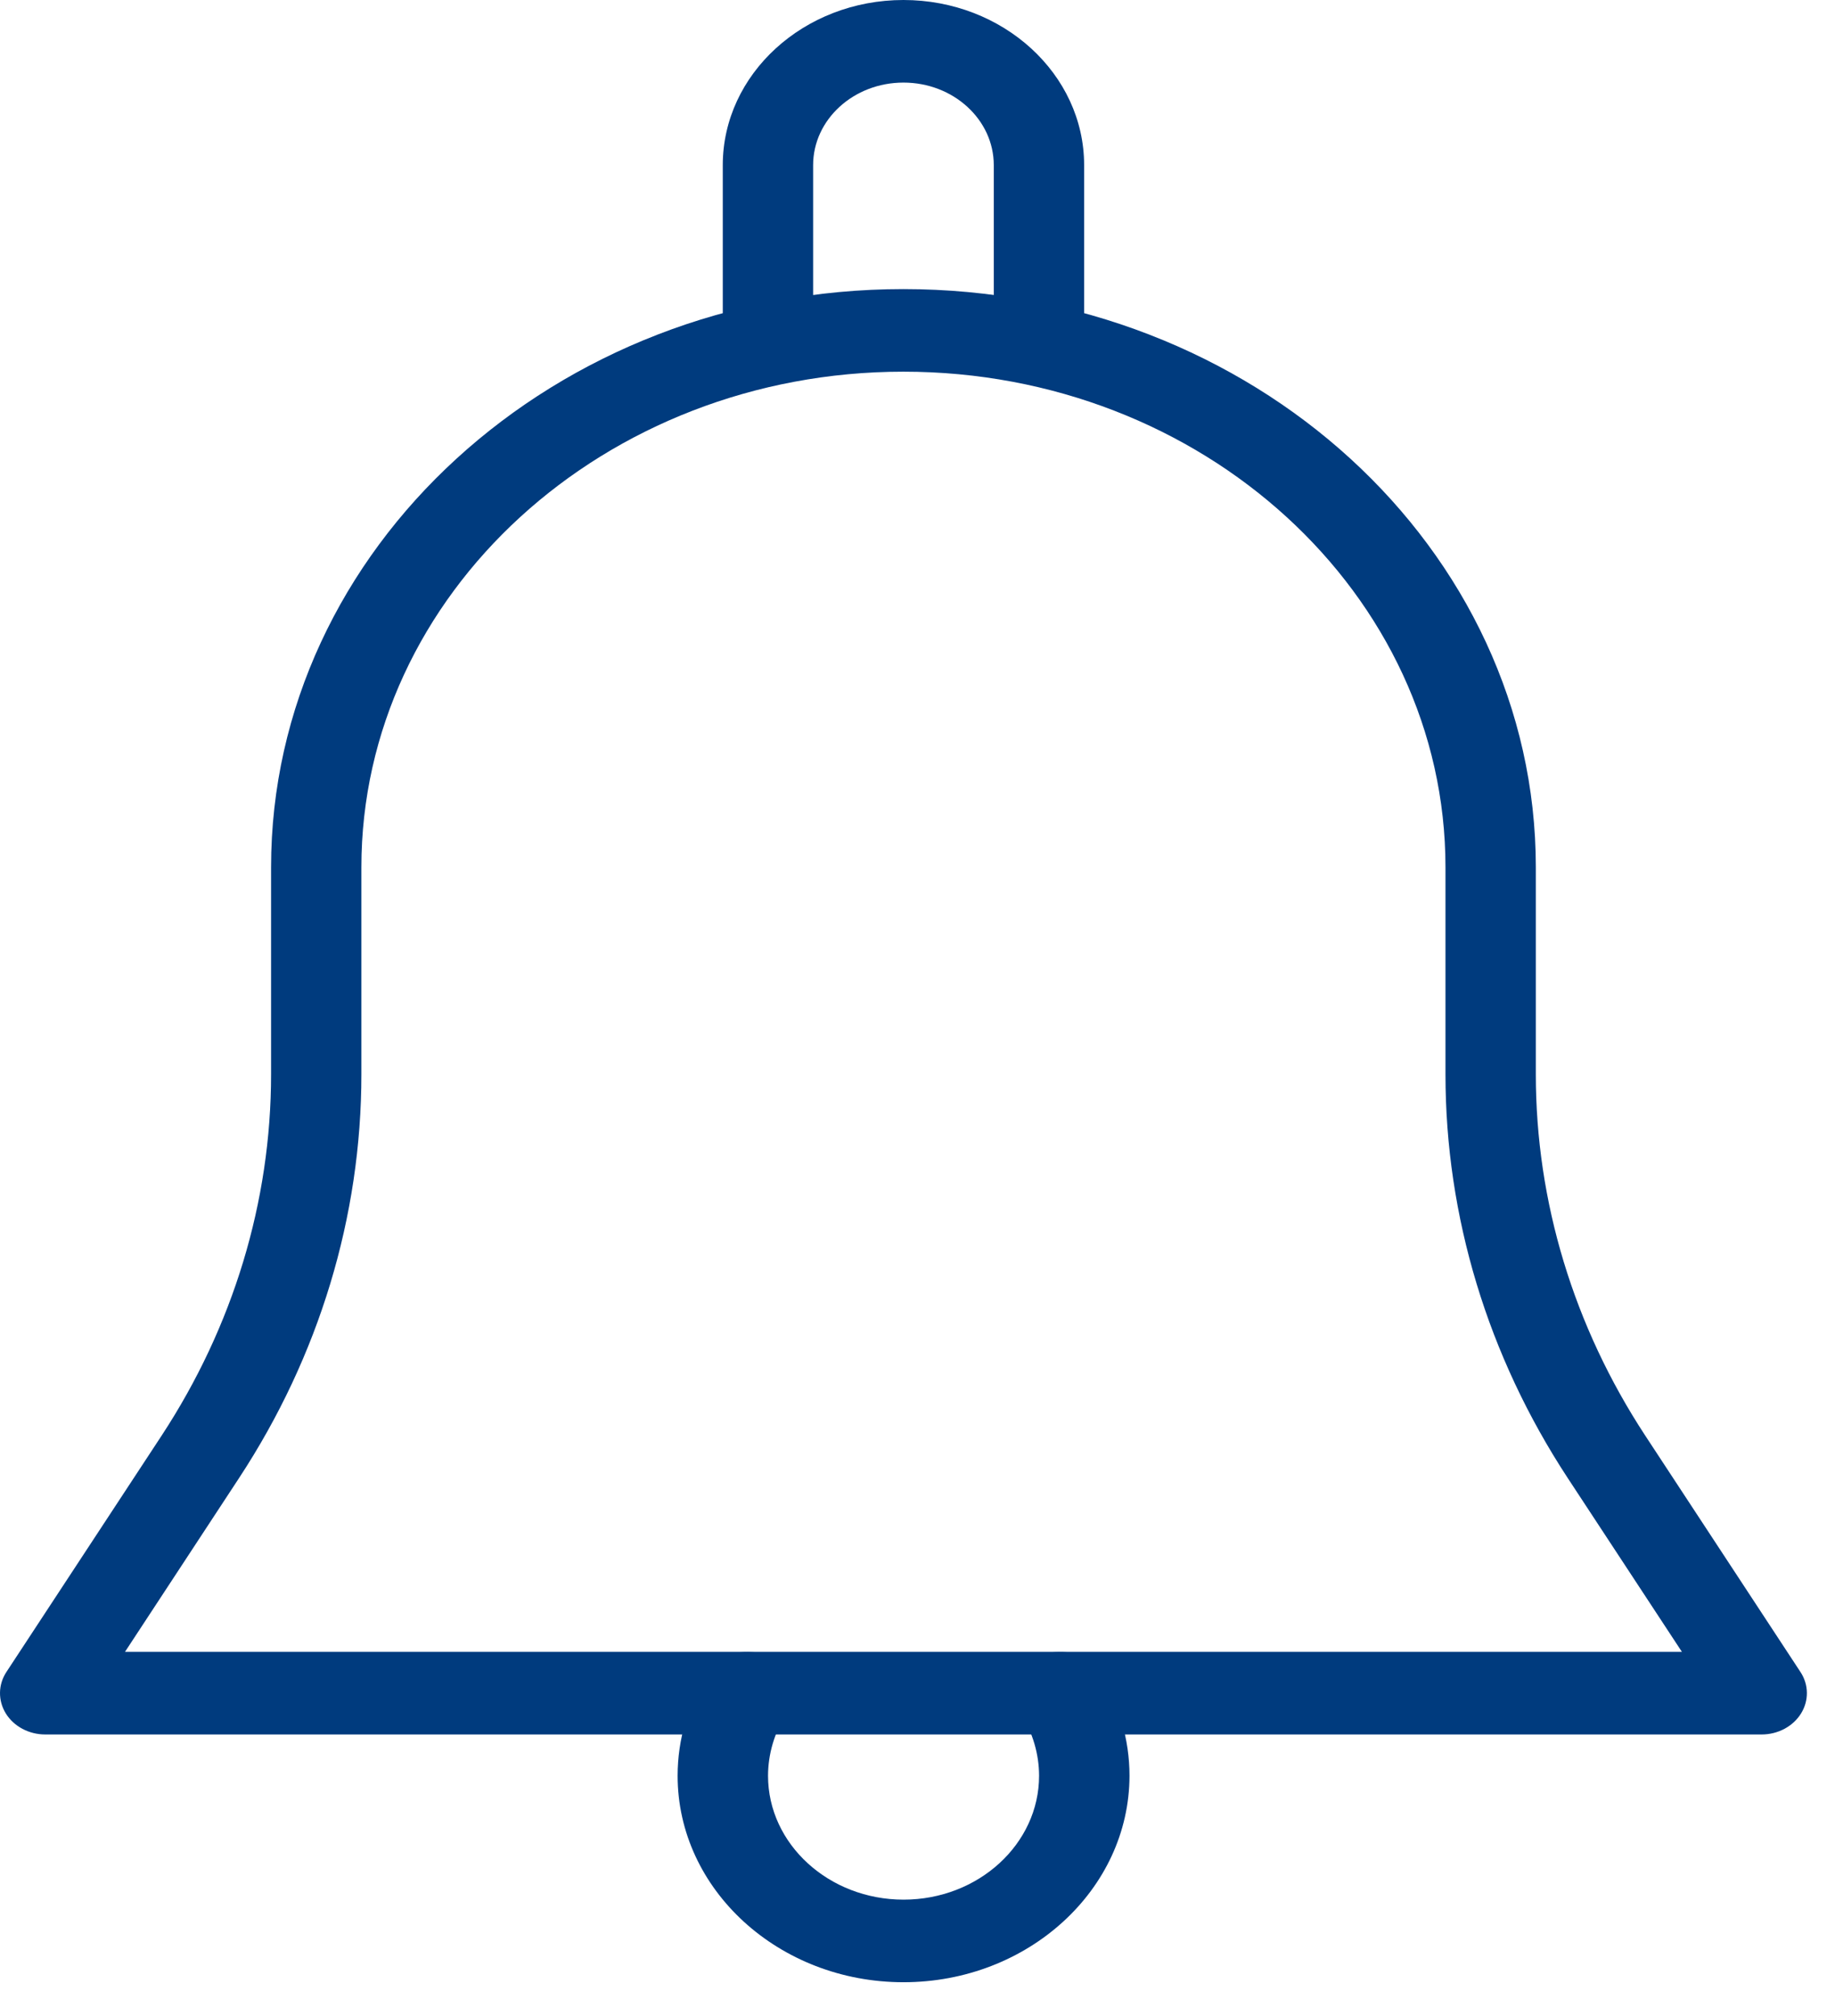 <svg width="51" height="56" viewBox="0 0 51 56" fill="none" xmlns="http://www.w3.org/2000/svg">
<path d="M50.039 46.441L45.725 39.875C43.737 36.844 42.685 33.376 42.685 29.84V24.089C42.685 15.236 34.798 8.03 25.109 8.03C15.42 8.03 7.534 15.236 7.534 24.089V29.84C7.534 33.376 6.481 36.844 4.493 39.875L0.179 46.441C-0.054 46.794 -0.059 47.237 0.162 47.595C0.385 47.955 0.805 48.178 1.256 48.178H48.962C49.414 48.178 49.833 47.955 50.056 47.595C50.278 47.237 50.273 46.794 50.039 46.441ZM3.474 45.883L6.645 41.054C8.869 37.668 10.044 33.791 10.044 29.84V24.089C10.044 16.497 16.801 10.324 25.109 10.324C33.417 10.324 40.174 16.497 40.174 24.089V29.84C40.174 33.791 41.349 37.668 43.571 41.054L46.745 45.883H3.474Z" fill="#003B7E"/>
<path d="M25.11 0C22.34 0 20.088 2.058 20.088 4.588V9.177C20.088 9.81 20.65 10.324 21.343 10.324C22.036 10.324 22.599 9.81 22.599 9.177V4.588C22.599 3.322 23.724 2.294 25.11 2.294C26.495 2.294 27.62 3.322 27.62 4.588V9.177C27.62 9.81 28.183 10.324 28.876 10.324C29.569 10.324 30.131 9.81 30.131 9.177V4.588C30.131 2.058 27.879 0 25.11 0Z" fill="#003B7E"/>
<path d="M30.544 46.45C30.19 45.904 29.424 45.725 28.824 46.039C28.224 46.361 28.023 47.065 28.374 47.611C28.701 48.118 28.879 48.726 28.879 49.325C28.879 51.222 27.189 52.766 25.113 52.766C23.036 52.766 21.346 51.222 21.346 49.325C21.346 48.726 21.525 48.118 21.851 47.611C22.2 47.062 21.999 46.361 21.402 46.039C20.797 45.725 20.033 45.904 19.682 46.45C19.127 47.317 18.833 48.311 18.833 49.325C18.833 52.488 21.648 55.06 25.11 55.06C28.573 55.06 31.387 52.488 31.392 49.325C31.392 48.311 31.099 47.317 30.544 46.45Z" fill="#003B7E"/>
</svg>

